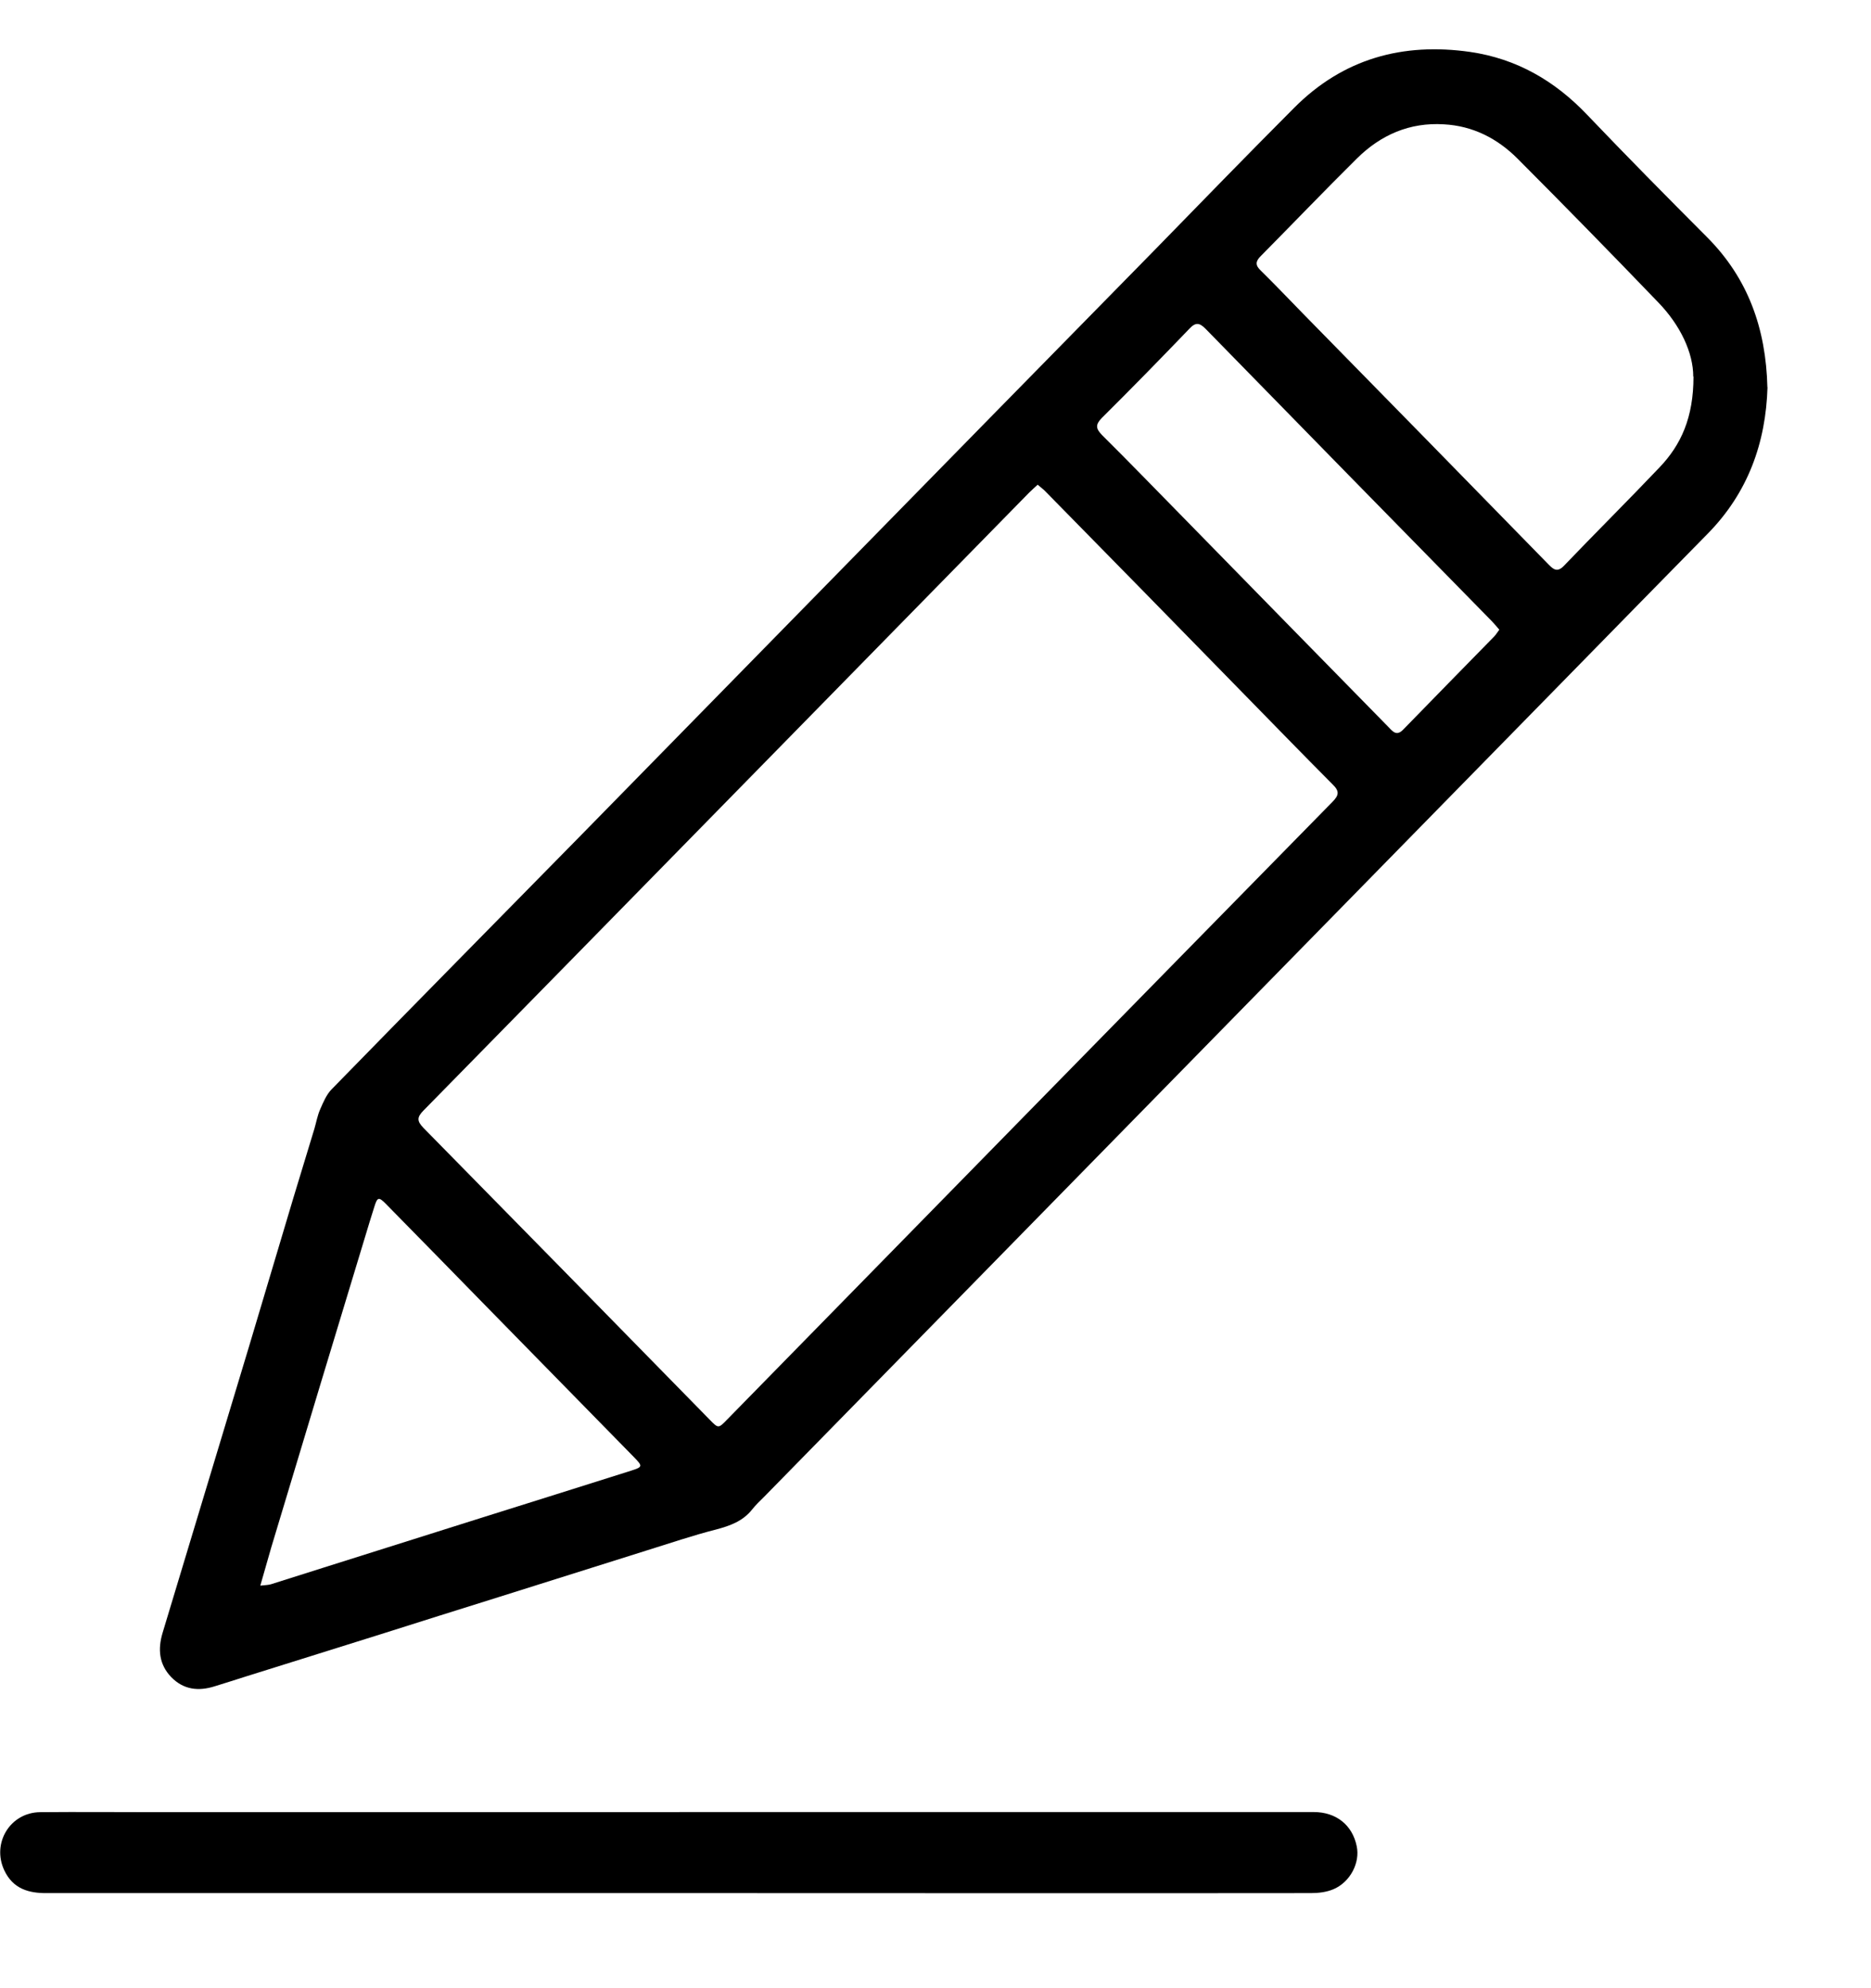 <svg width="16" height="17" viewBox="0 0 16 17" xmlns="http://www.w3.org/2000/svg">
  <title>
    Page 1
  </title>
  <g fill="currentColor" fill-rule="evenodd">
    <path d="M12.822 5.385c-.023-.027-.042-.05-.063-.072-.817-.833-1.633-1.665-2.448-2.5-.053-.054-.086-.06-.14-.002-.248.258-.497.513-.75.764-.055.057-.05.09.003.145.232.23.46.466.69.7.586.6 1.173 1.198 1.76 1.797.038.04.07.08.127.02.258-.266.518-.53.776-.794.015-.015.026-.035.044-.058M2.226 13.558c.045-.005.07-.005.092-.012l.452-.143 1.35-.426c.425-.134.852-.267 1.277-.402.1-.032.1-.038.025-.115l-1.26-1.286c-.288-.294-.576-.59-.865-.883-.058-.058-.07-.055-.095.025-.027.086-.054.172-.08.26l-.38 1.254-.422 1.4-.094.328M14.48 3.22c0-.204-.11-.438-.297-.632-.398-.414-.8-.825-1.206-1.232-.173-.173-.383-.28-.63-.293-.292-.018-.54.09-.745.294-.277.274-.547.556-.82.832-.047.046-.048.08 0 .125.124.122.244.248.365.372.7.713 1.397 1.425 2.095 2.14.04.04.073.072.13.014.27-.282.55-.56.82-.844.184-.193.29-.426.29-.776m-5.61.926c-.028.026-.05.045-.072.067-1.726 1.76-3.45 3.522-5.178 5.282-.057.058-.058.09 0 .15.817.83 1.63 1.66 2.445 2.492.076.078.076.078.15.002 1.726-1.762 3.45-3.523 5.178-5.283.057-.058.06-.092 0-.15-.253-.254-.503-.512-.754-.768-.564-.578-1.13-1.155-1.695-1.73-.02-.022-.045-.04-.073-.064m6.242-.835c-.014.477-.167.905-.513 1.256-.757.77-1.51 1.542-2.267 2.313l-5.8 5.92c-.036.036-.073.07-.104.11-.08.1-.188.138-.307.17-.198.05-.393.117-.59.178l-1.27.4c-.338.105-.677.213-1.016.32l-1.143.358c-.09.028-.18.058-.27.085-.137.043-.264.03-.37-.078-.106-.11-.116-.24-.075-.378l.384-1.272.355-1.176.38-1.273.18-.592c.016-.055.026-.114.05-.167.026-.06.054-.126.098-.17.712-.73 1.427-1.454 2.14-2.18l3.51-3.582 1.378-1.404c.4-.41.798-.82 1.202-1.225.42-.422.93-.56 1.505-.478.398.058.725.247 1.003.54.337.353.68.7 1.025 1.046.348.35.502.778.514 1.283M5.81 15.494h5.425c.19 0 .33.11.367.292.03.14-.054.305-.197.367-.06.026-.13.034-.194.034-1.683.002-3.366 0-5.05 0H.403c-.158.002-.292-.037-.366-.194-.11-.233.05-.496.307-.498.33-.003.66 0 .992 0H5.81"/>
  </g>
</svg>
